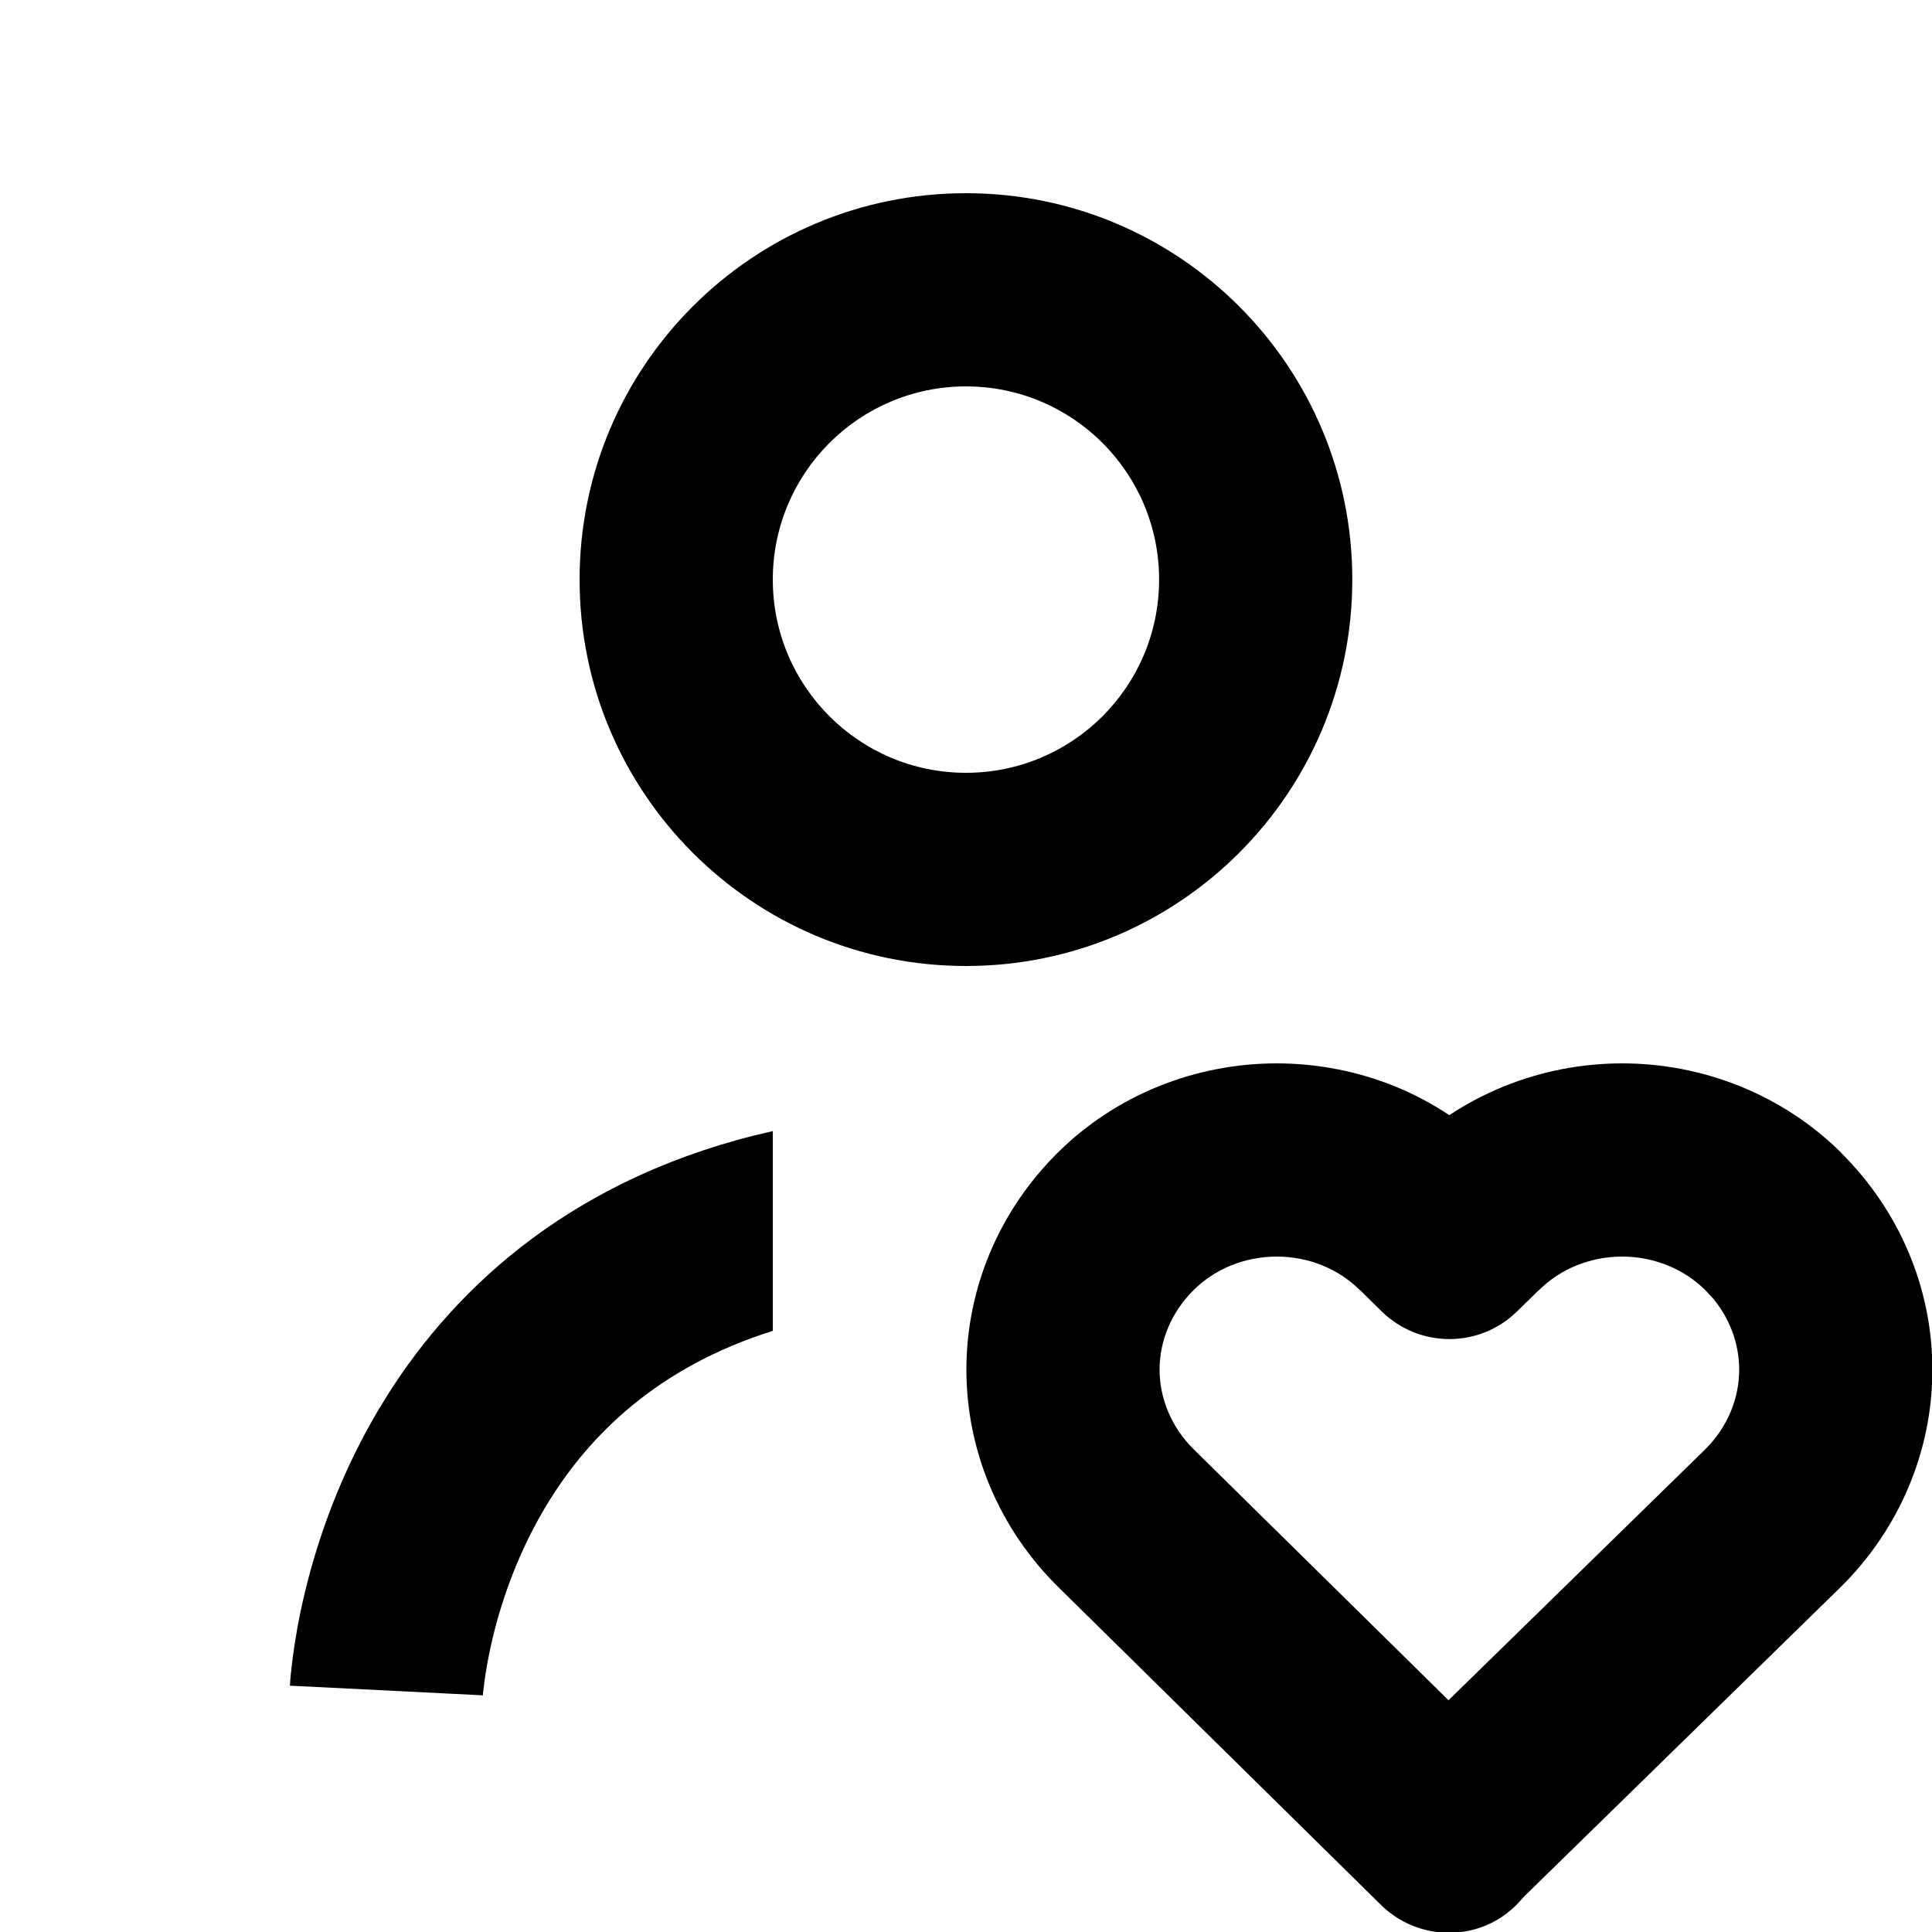 <svg xmlns="http://www.w3.org/2000/svg" width="20" height="20" viewBox="0 0 20 20" fill="none"><rect width="20" height="20" fill="none"/>
<g clip-path="url(#clip0_6490_1042)">
<path d="M16.793 11.008C17.212 11.008 17.629 11.089 18.018 11.247C18.407 11.405 18.763 11.638 19.061 11.934L19.06 11.935C19.66 12.53 20.004 13.333 20.004 14.179C20.004 15.024 19.66 15.829 19.06 16.424L19.055 16.429L15.771 19.639C15.669 19.763 15.54 19.866 15.385 19.931C15.014 20.086 14.585 20.003 14.297 19.721L10.951 16.425L10.948 16.422C10.348 15.827 10.004 15.023 10.004 14.178C10.004 13.332 10.348 12.529 10.948 11.934C11.246 11.638 11.601 11.405 11.99 11.247C12.379 11.089 12.796 11.008 13.216 11.008C13.636 11.008 14.054 11.089 14.443 11.247C14.64 11.327 14.827 11.427 15.003 11.544C15.18 11.427 15.369 11.327 15.566 11.247C15.955 11.089 16.372 11.008 16.793 11.008ZM16.793 13.008C16.629 13.008 16.467 13.04 16.319 13.1C16.171 13.16 16.04 13.248 15.933 13.354L15.927 13.358L15.703 13.577C15.314 13.957 14.694 13.957 14.305 13.577L14.082 13.358L14.076 13.354C13.969 13.248 13.838 13.16 13.69 13.1C13.542 13.039 13.38 13.008 13.216 13.008C13.053 13.008 12.891 13.04 12.743 13.1C12.595 13.16 12.464 13.248 12.357 13.354C12.126 13.583 12.004 13.879 12.004 14.178C12.004 14.475 12.124 14.771 12.354 15L14.995 17.601L17.657 14.999C17.885 14.77 18.004 14.475 18.004 14.179C18.004 13.917 17.912 13.657 17.734 13.442L17.652 13.354C17.545 13.248 17.413 13.16 17.265 13.1C17.117 13.04 16.956 13.008 16.793 13.008Z" fill="#000000"/>
<path d="M8 13.777C6.792 14.157 6.104 14.866 5.69 15.529C5.371 16.04 5.196 16.558 5.101 16.952C5.054 17.148 5.028 17.308 5.014 17.415C5.007 17.468 5.003 17.507 5 17.53C4.999 17.542 5 17.55 5 17.553V17.55L3 17.45V17.446C3.001 17.444 3.002 17.441 3.002 17.439C3.003 17.433 3.003 17.427 3.003 17.419C3.004 17.403 3.006 17.382 3.008 17.357C3.013 17.307 3.02 17.239 3.031 17.155C3.053 16.988 3.09 16.758 3.156 16.485C3.286 15.943 3.531 15.21 3.993 14.471C4.732 13.287 5.982 12.161 8 11.709V13.777Z" fill="#000000"/>
<path d="M10 2C12.209 2 13.999 3.791 13.999 6C13.999 8.209 12.209 10 10 10C7.791 10 6 8.209 6 6C6 3.791 7.791 2 10 2ZM10 4C8.895 4 8 4.896 8 6C8 7.104 8.895 8 10 8C11.104 8 11.999 7.105 11.999 6C11.999 4.895 11.104 4 10 4Z" fill="#000000"/>
</g>
<defs>
<clipPath id="clip0_6490_1042">
<rect width="20" height="20" fill="white"/>
</clipPath>
</defs>
</svg>
